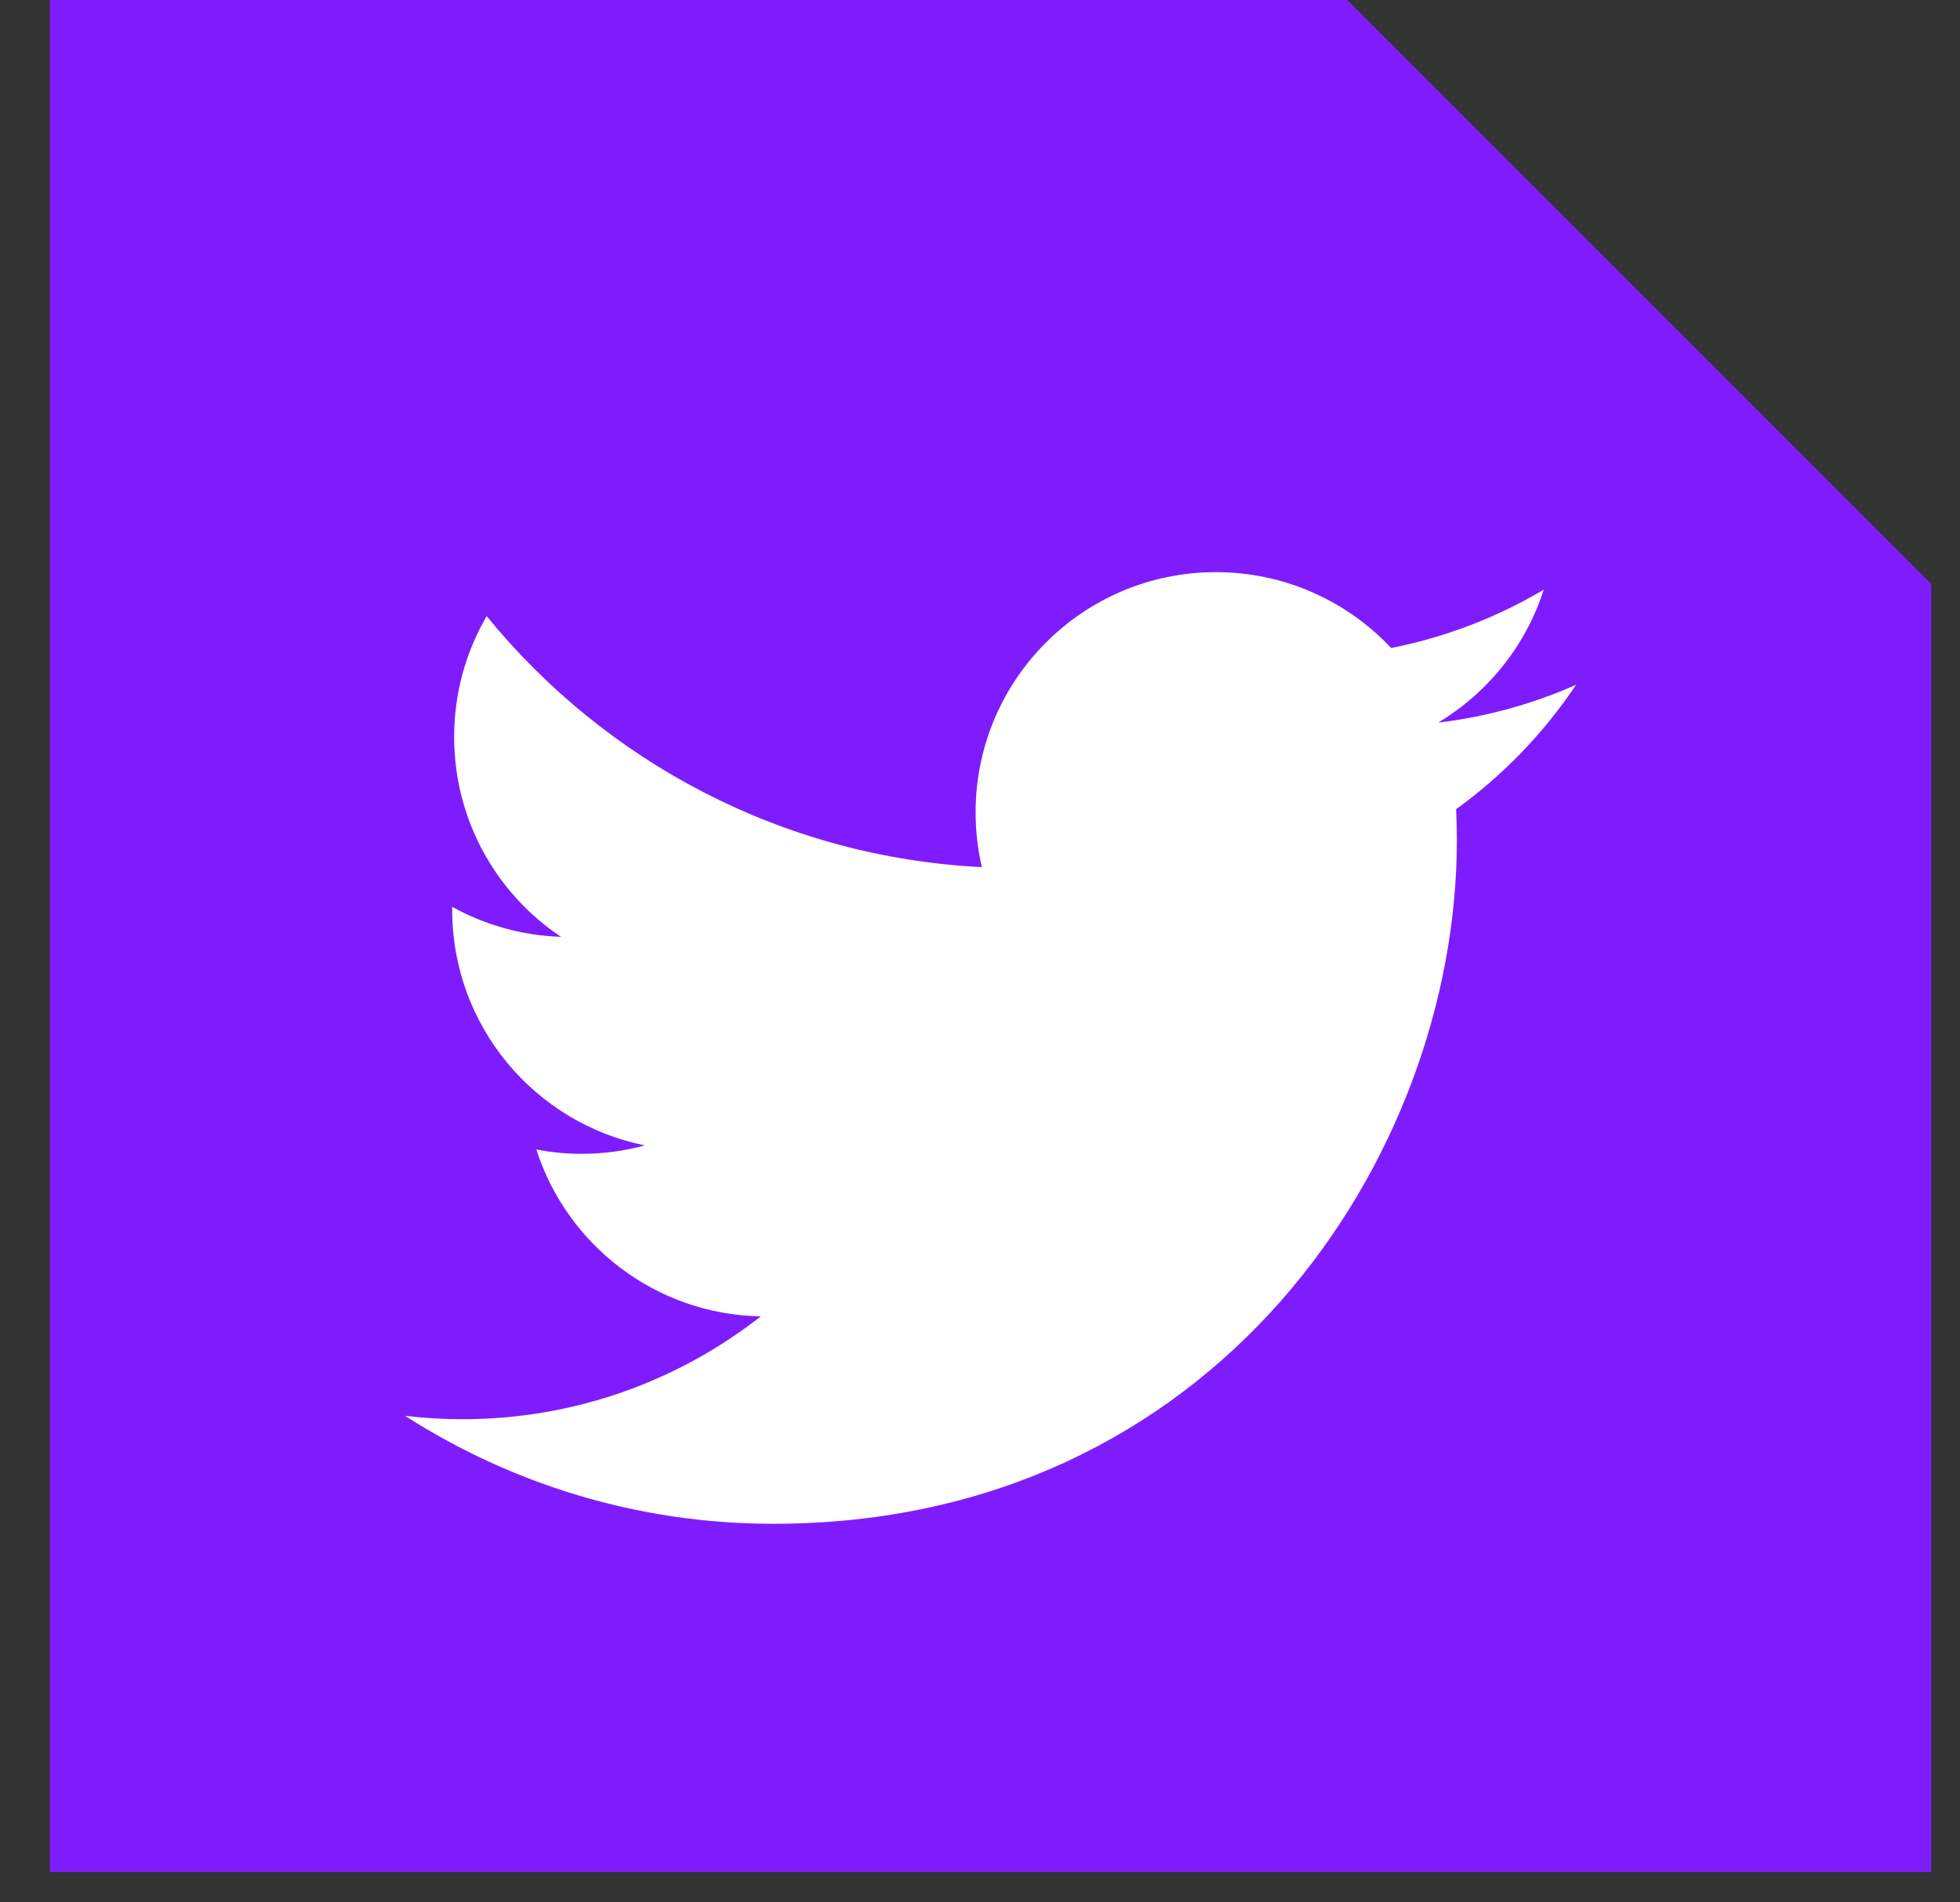 <svg width="34" height="33" viewBox="0 0 34 33" fill="none" xmlns="http://www.w3.org/2000/svg">
<rect x="0" y="0" width="34" height="33" fill="#333333" stroke="none"/>
<path d="M0.865 0V32.473H33.5V10.128L23.372 0H0.865Z" fill="#7F1CFE"/>
<path fill-rule="evenodd" clip-rule="evenodd" d="M27.34 11.879C26.593 12.21 25.79 12.434 24.947 12.535C25.807 12.019 26.468 11.202 26.779 10.229C25.974 10.707 25.081 11.053 24.133 11.241C23.372 10.431 22.289 9.925 21.091 9.925C18.79 9.925 16.924 11.791 16.924 14.092C16.924 14.418 16.961 14.736 17.032 15.042C13.568 14.869 10.498 13.209 8.442 10.688C8.084 11.303 7.878 12.019 7.878 12.783C7.878 14.228 8.613 15.504 9.732 16.251C9.048 16.229 8.406 16.042 7.844 15.73V15.782C7.844 17.802 9.281 19.485 11.186 19.869C10.837 19.964 10.469 20.015 10.089 20.015C9.82 20.015 9.559 19.989 9.304 19.94C9.834 21.596 11.374 22.801 13.197 22.835C11.771 23.952 9.975 24.619 8.022 24.619C7.685 24.619 7.353 24.599 7.027 24.56C8.872 25.742 11.062 26.433 13.415 26.433C21.08 26.433 25.272 20.082 25.272 14.576C25.272 14.395 25.268 14.215 25.259 14.037C26.075 13.448 26.781 12.714 27.34 11.879Z" fill="white"/>
</svg>
